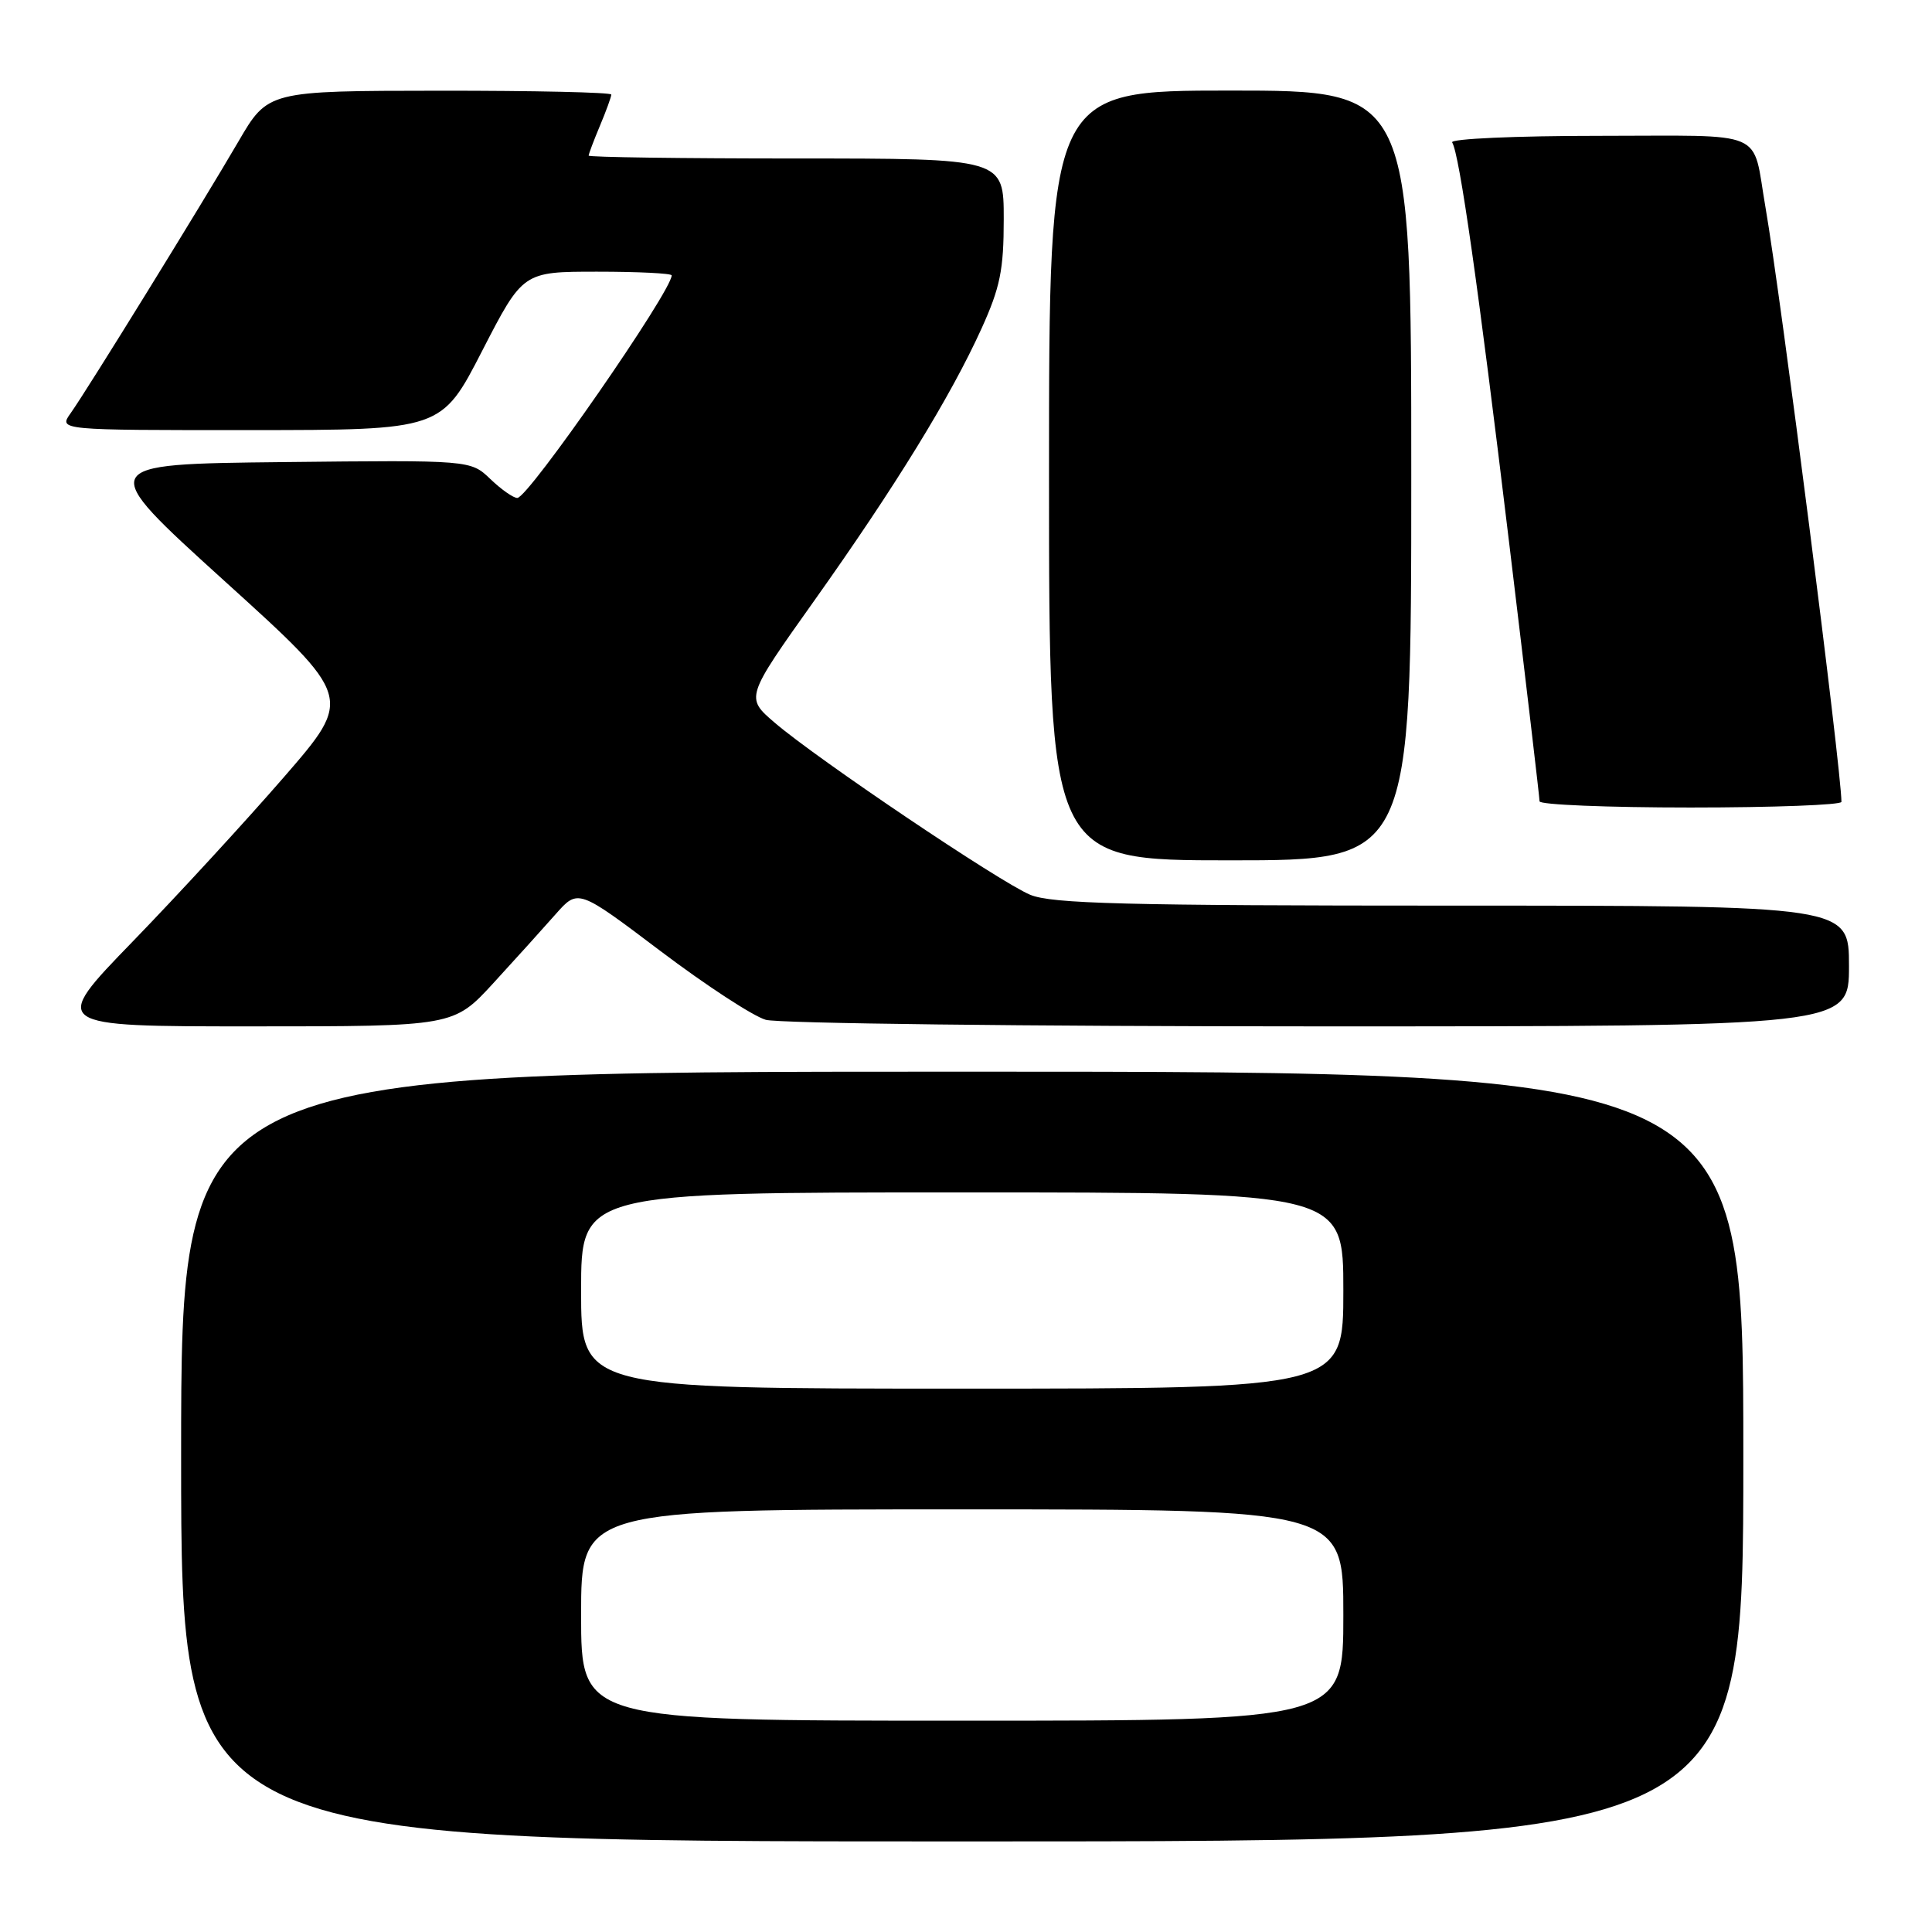 <?xml version="1.0" encoding="UTF-8" standalone="no"?>
<!DOCTYPE svg PUBLIC "-//W3C//DTD SVG 1.1//EN" "http://www.w3.org/Graphics/SVG/1.1/DTD/svg11.dtd" >
<svg xmlns="http://www.w3.org/2000/svg" xmlns:xlink="http://www.w3.org/1999/xlink" version="1.1" viewBox="0 0 256 256">
 <g >
 <path fill="currentColor"
d=" M 231.00 193.00 C 231.00 142.00 231.00 142.00 127.50 142.00 C 24.00 142.00 24.00 142.00 24.00 193.00 C 24.00 244.00 24.00 244.00 127.50 244.00 C 231.00 244.00 231.00 244.00 231.00 193.00 Z  M 65.39 130.25 C 68.29 127.09 72.00 122.98 73.63 121.13 C 76.60 117.77 76.60 117.77 87.52 126.02 C 93.53 130.56 99.81 134.66 101.47 135.13 C 103.13 135.61 136.10 136.00 174.74 136.00 C 245.00 136.00 245.00 136.00 245.00 128.00 C 245.00 120.00 245.00 120.00 192.47 120.00 C 149.09 120.00 139.34 119.75 136.50 118.56 C 132.47 116.88 108.24 100.56 102.64 95.75 C 98.77 92.43 98.77 92.43 107.88 79.61 C 118.63 64.48 125.97 52.54 130.05 43.55 C 132.53 38.08 133.00 35.77 133.00 29.02 C 133.00 21.00 133.00 21.00 105.50 21.00 C 90.38 21.00 78.00 20.83 78.00 20.62 C 78.00 20.41 78.67 18.63 79.50 16.65 C 80.33 14.68 81.00 12.82 81.00 12.53 C 81.00 12.24 70.76 12.01 58.25 12.02 C 35.50 12.04 35.50 12.04 31.58 18.77 C 26.74 27.07 11.54 51.69 9.36 54.75 C 7.76 57.00 7.76 57.00 33.13 56.99 C 58.50 56.98 58.50 56.98 63.89 46.49 C 69.29 36.00 69.29 36.00 79.14 36.00 C 84.56 36.00 89.00 36.22 89.00 36.49 C 89.00 38.58 70.02 65.96 68.55 65.98 C 68.03 65.99 66.43 64.87 64.98 63.48 C 62.35 60.96 62.35 60.96 37.51 61.23 C 12.67 61.50 12.67 61.50 29.72 76.96 C 46.78 92.41 46.78 92.41 37.64 102.95 C 32.61 108.75 23.59 118.56 17.59 124.75 C 6.68 136.00 6.68 136.00 33.39 136.00 C 60.11 136.00 60.11 136.00 65.39 130.25 Z  M 187.00 63.00 C 187.00 12.00 187.00 12.00 163.00 12.00 C 139.00 12.00 139.00 12.00 139.00 63.00 C 139.00 114.00 139.00 114.00 163.00 114.00 C 187.00 114.00 187.00 114.00 187.00 63.00 Z  M 244.00 106.25 C 243.99 101.96 235.98 39.24 233.94 27.50 C 232.11 16.98 234.49 18.00 211.87 18.00 C 200.84 18.00 192.12 18.39 192.42 18.87 C 193.39 20.43 195.89 37.99 199.97 71.93 C 202.19 90.31 204.00 105.73 204.00 106.18 C 204.00 106.63 213.00 107.00 224.00 107.00 C 235.00 107.00 244.00 106.66 244.00 106.25 Z  M 77.00 214.00 C 77.00 200.00 77.00 200.00 127.50 200.00 C 178.00 200.00 178.00 200.00 178.00 214.00 C 178.00 228.00 178.00 228.00 127.50 228.00 C 77.00 228.00 77.00 228.00 77.00 214.00 Z  M 77.00 171.00 C 77.00 158.00 77.00 158.00 127.50 158.00 C 178.00 158.00 178.00 158.00 178.00 171.00 C 178.00 184.00 178.00 184.00 127.50 184.00 C 77.00 184.00 77.00 184.00 77.00 171.00 Z "/>
</g>
</svg>